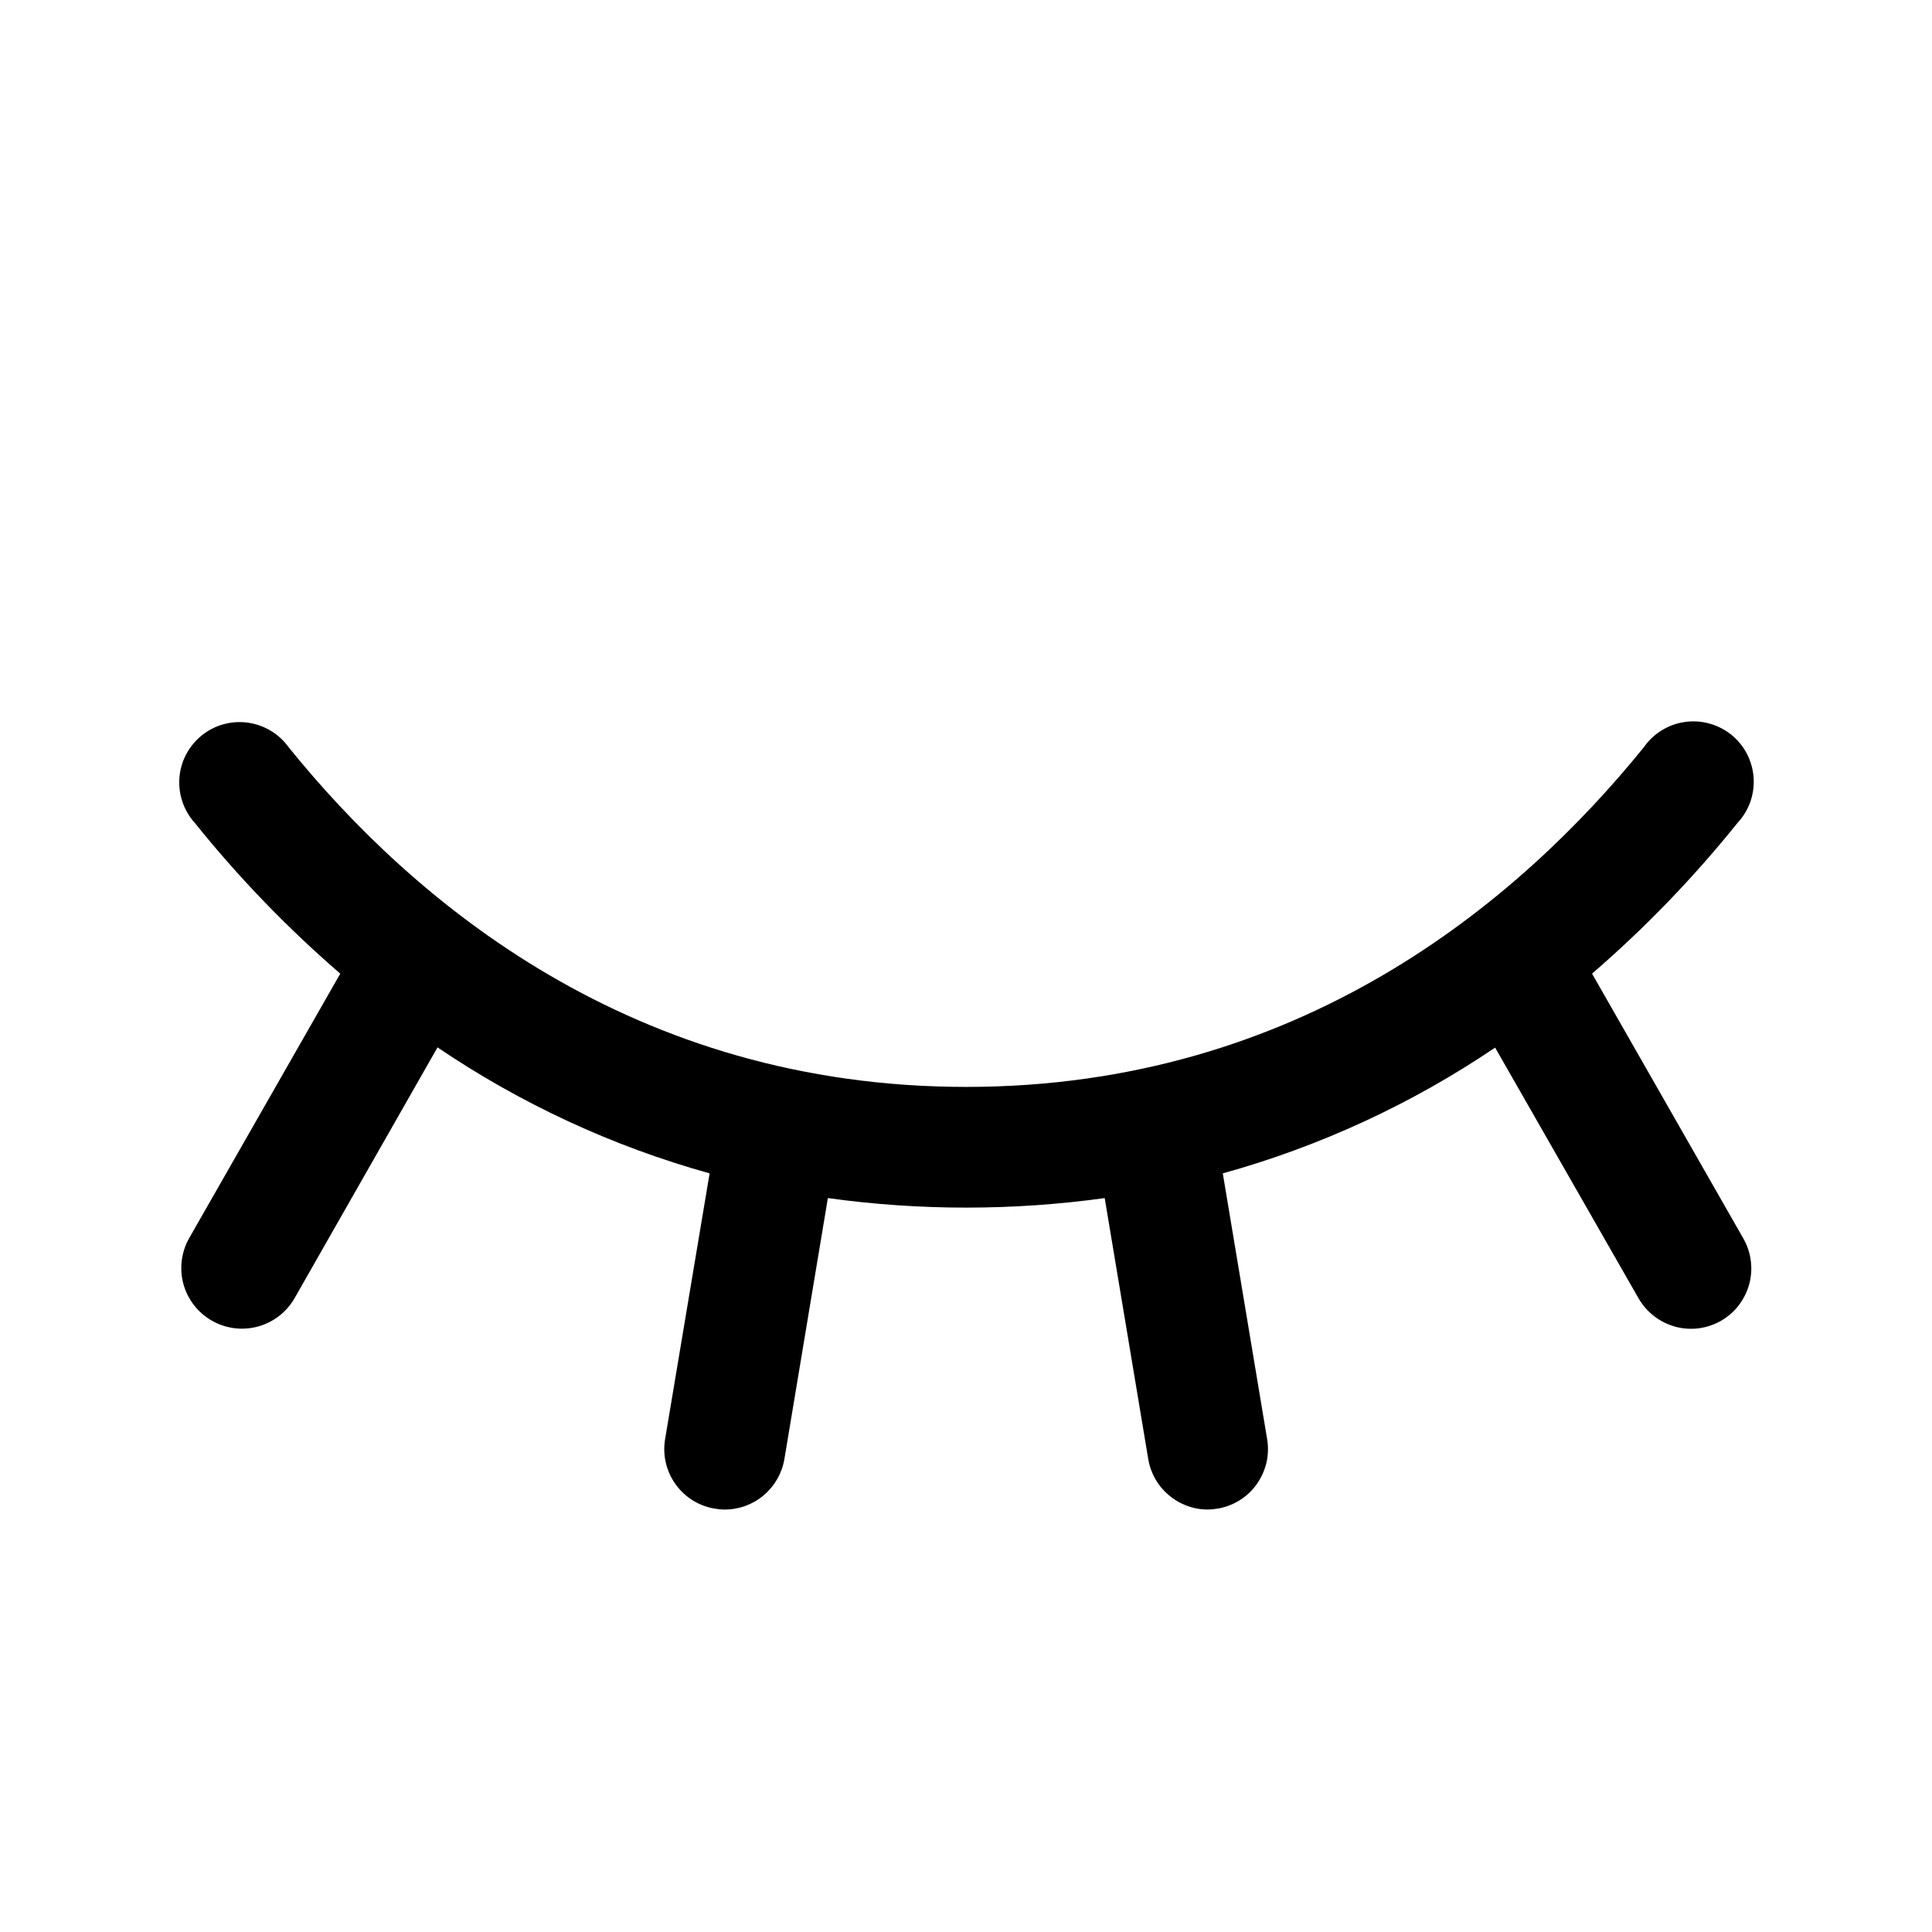 <svg  viewBox="0 0 24 24"  xmlns="http://www.w3.org/2000/svg">
<path d="M21.378 16.408C21.292 16.457 21.198 16.488 21.1 16.501C21.002 16.513 20.903 16.506 20.808 16.48C20.713 16.453 20.624 16.409 20.546 16.348C20.468 16.288 20.403 16.212 20.354 16.127L18.573 13.014C17.537 13.714 16.395 14.242 15.19 14.576L15.741 17.878C15.757 17.975 15.754 18.075 15.732 18.171C15.709 18.267 15.668 18.357 15.611 18.438C15.554 18.518 15.481 18.586 15.398 18.638C15.314 18.69 15.221 18.725 15.124 18.741C15.084 18.748 15.043 18.751 15.003 18.752C14.825 18.752 14.654 18.688 14.519 18.573C14.383 18.459 14.293 18.3 14.264 18.125L13.723 14.883C12.582 15.041 11.425 15.041 10.284 14.883L9.744 18.125C9.714 18.3 9.624 18.459 9.488 18.574C9.353 18.689 9.181 18.752 9.003 18.752C8.961 18.752 8.92 18.748 8.879 18.741C8.782 18.725 8.689 18.69 8.605 18.638C8.522 18.586 8.449 18.518 8.392 18.438C8.334 18.357 8.294 18.267 8.271 18.171C8.249 18.075 8.246 17.975 8.262 17.878L8.815 14.576C7.611 14.241 6.47 13.712 5.435 13.011L3.659 16.127C3.56 16.3 3.395 16.427 3.203 16.479C3.01 16.531 2.804 16.505 2.631 16.405C2.457 16.306 2.331 16.142 2.278 15.949C2.226 15.756 2.253 15.55 2.352 15.377L4.227 12.095C3.569 11.527 2.963 10.899 2.418 10.22C2.35 10.145 2.298 10.056 2.266 9.959C2.233 9.862 2.221 9.76 2.229 9.659C2.237 9.557 2.266 9.458 2.314 9.368C2.362 9.278 2.428 9.199 2.507 9.135C2.587 9.071 2.678 9.024 2.776 8.997C2.875 8.97 2.977 8.963 3.078 8.977C3.179 8.991 3.276 9.025 3.364 9.078C3.451 9.13 3.527 9.2 3.586 9.283C5.142 11.209 7.865 13.502 12.003 13.502C16.141 13.502 18.863 11.206 20.42 9.283C20.479 9.198 20.554 9.127 20.642 9.073C20.729 9.019 20.827 8.983 20.929 8.969C21.03 8.954 21.134 8.96 21.233 8.988C21.333 9.015 21.425 9.062 21.506 9.126C21.586 9.191 21.652 9.271 21.7 9.362C21.747 9.453 21.776 9.553 21.784 9.656C21.791 9.759 21.777 9.862 21.744 9.959C21.709 10.056 21.656 10.145 21.586 10.22C21.041 10.899 20.435 11.527 19.777 12.095L21.652 15.377C21.702 15.462 21.735 15.557 21.748 15.655C21.762 15.754 21.756 15.854 21.73 15.95C21.705 16.045 21.66 16.135 21.6 16.214C21.54 16.293 21.464 16.359 21.378 16.408Z" fill="currentColor"/>
</svg>
